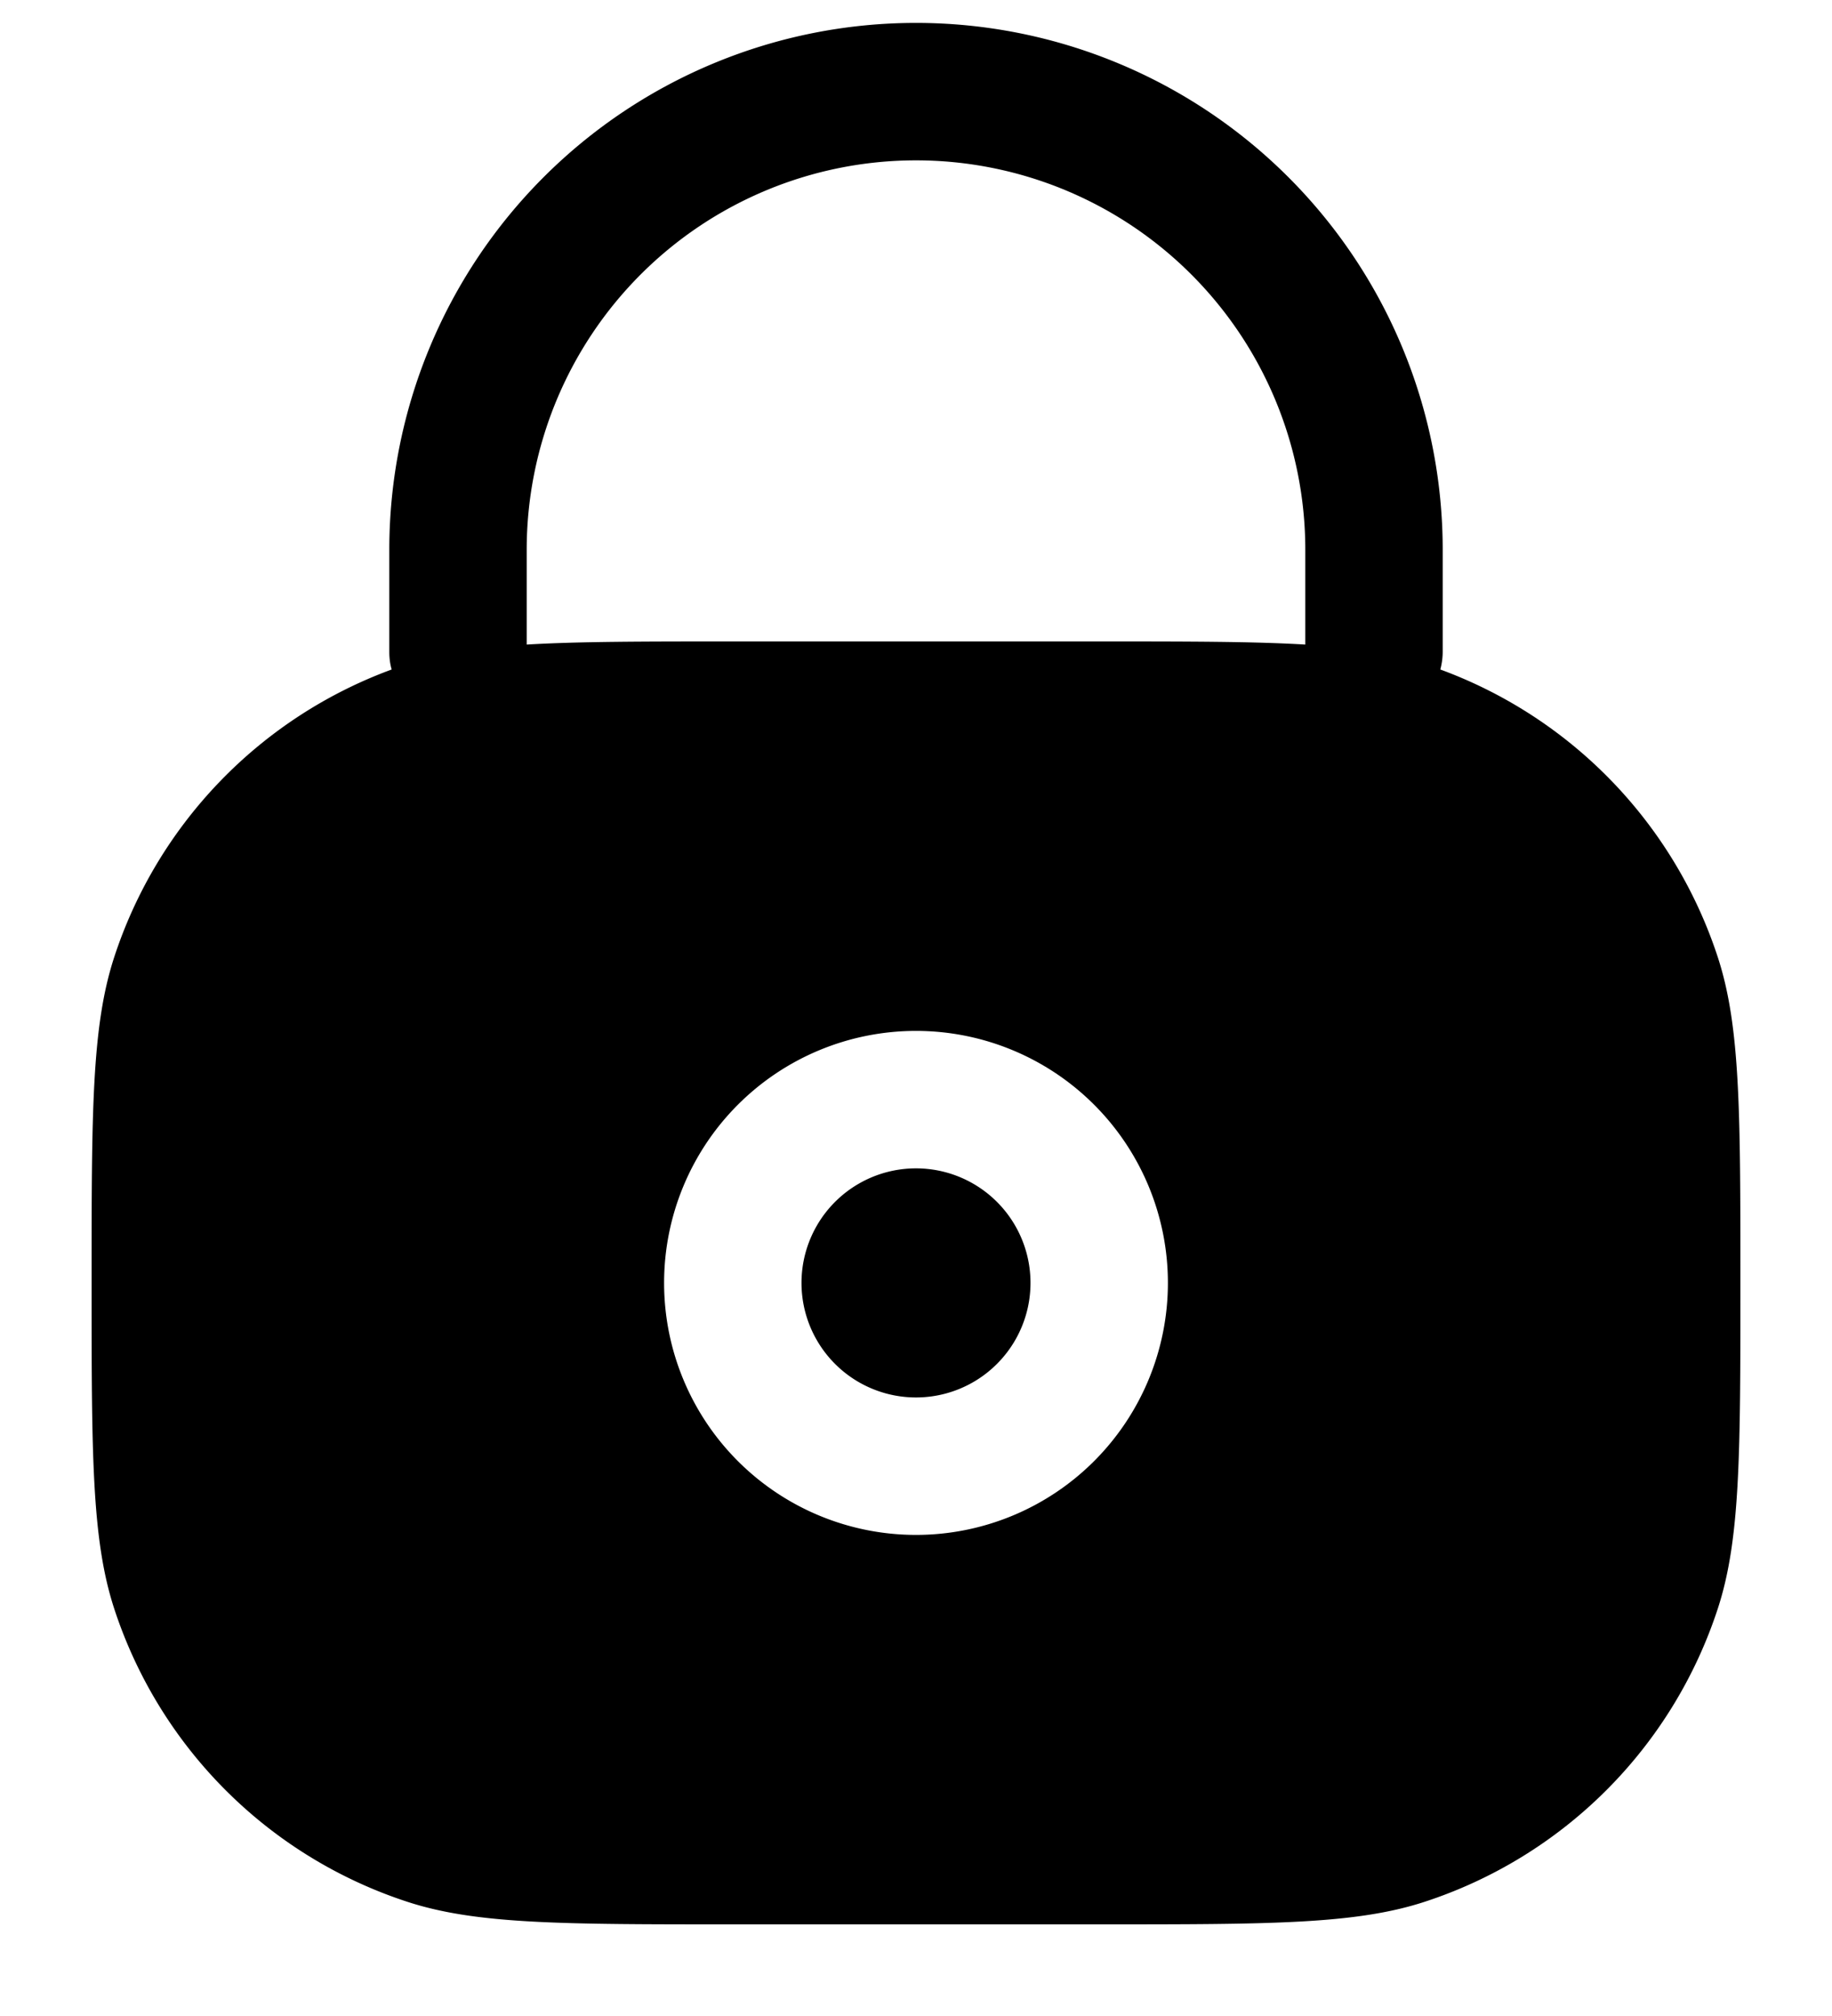 <svg xmlns="http://www.w3.org/2000/svg" fill="currentColor" viewBox="0 0 10 11">
  <path d="M4.375 7a.625.625 0 1 1 1.25 0 .625.625 0 0 1-1.25 0Z" />
  <path
    fill-rule="evenodd"
    d="M5 .125A2.875 2.875 0 0 0 2.125 3v.557c0 .033.004.066.013.096A2.5 2.5 0 0 0 .622 5.227C.5 5.604.5 6.07.5 7c0 .93 0 1.396.122 1.773a2.5 2.5 0 0 0 1.605 1.605c.377.122.842.122 1.773.122h2c.93 0 1.396 0 1.773-.122a2.5 2.5 0 0 0 1.605-1.605C9.5 8.396 9.5 7.93 9.5 7c0-.93 0-1.396-.122-1.773a2.5 2.5 0 0 0-1.516-1.574.376.376 0 0 0 .013-.096V3A2.875 2.875 0 0 0 5 .125ZM6 3.5c.483 0 .84 0 1.125.017V3a2.125 2.125 0 0 0-4.25 0v.517C3.16 3.5 3.517 3.5 4 3.5h2ZM3.625 7a1.375 1.375 0 1 1 2.75 0 1.375 1.375 0 0 1-2.75 0Z"
    clip-rule="evenodd"
  />
</svg>
